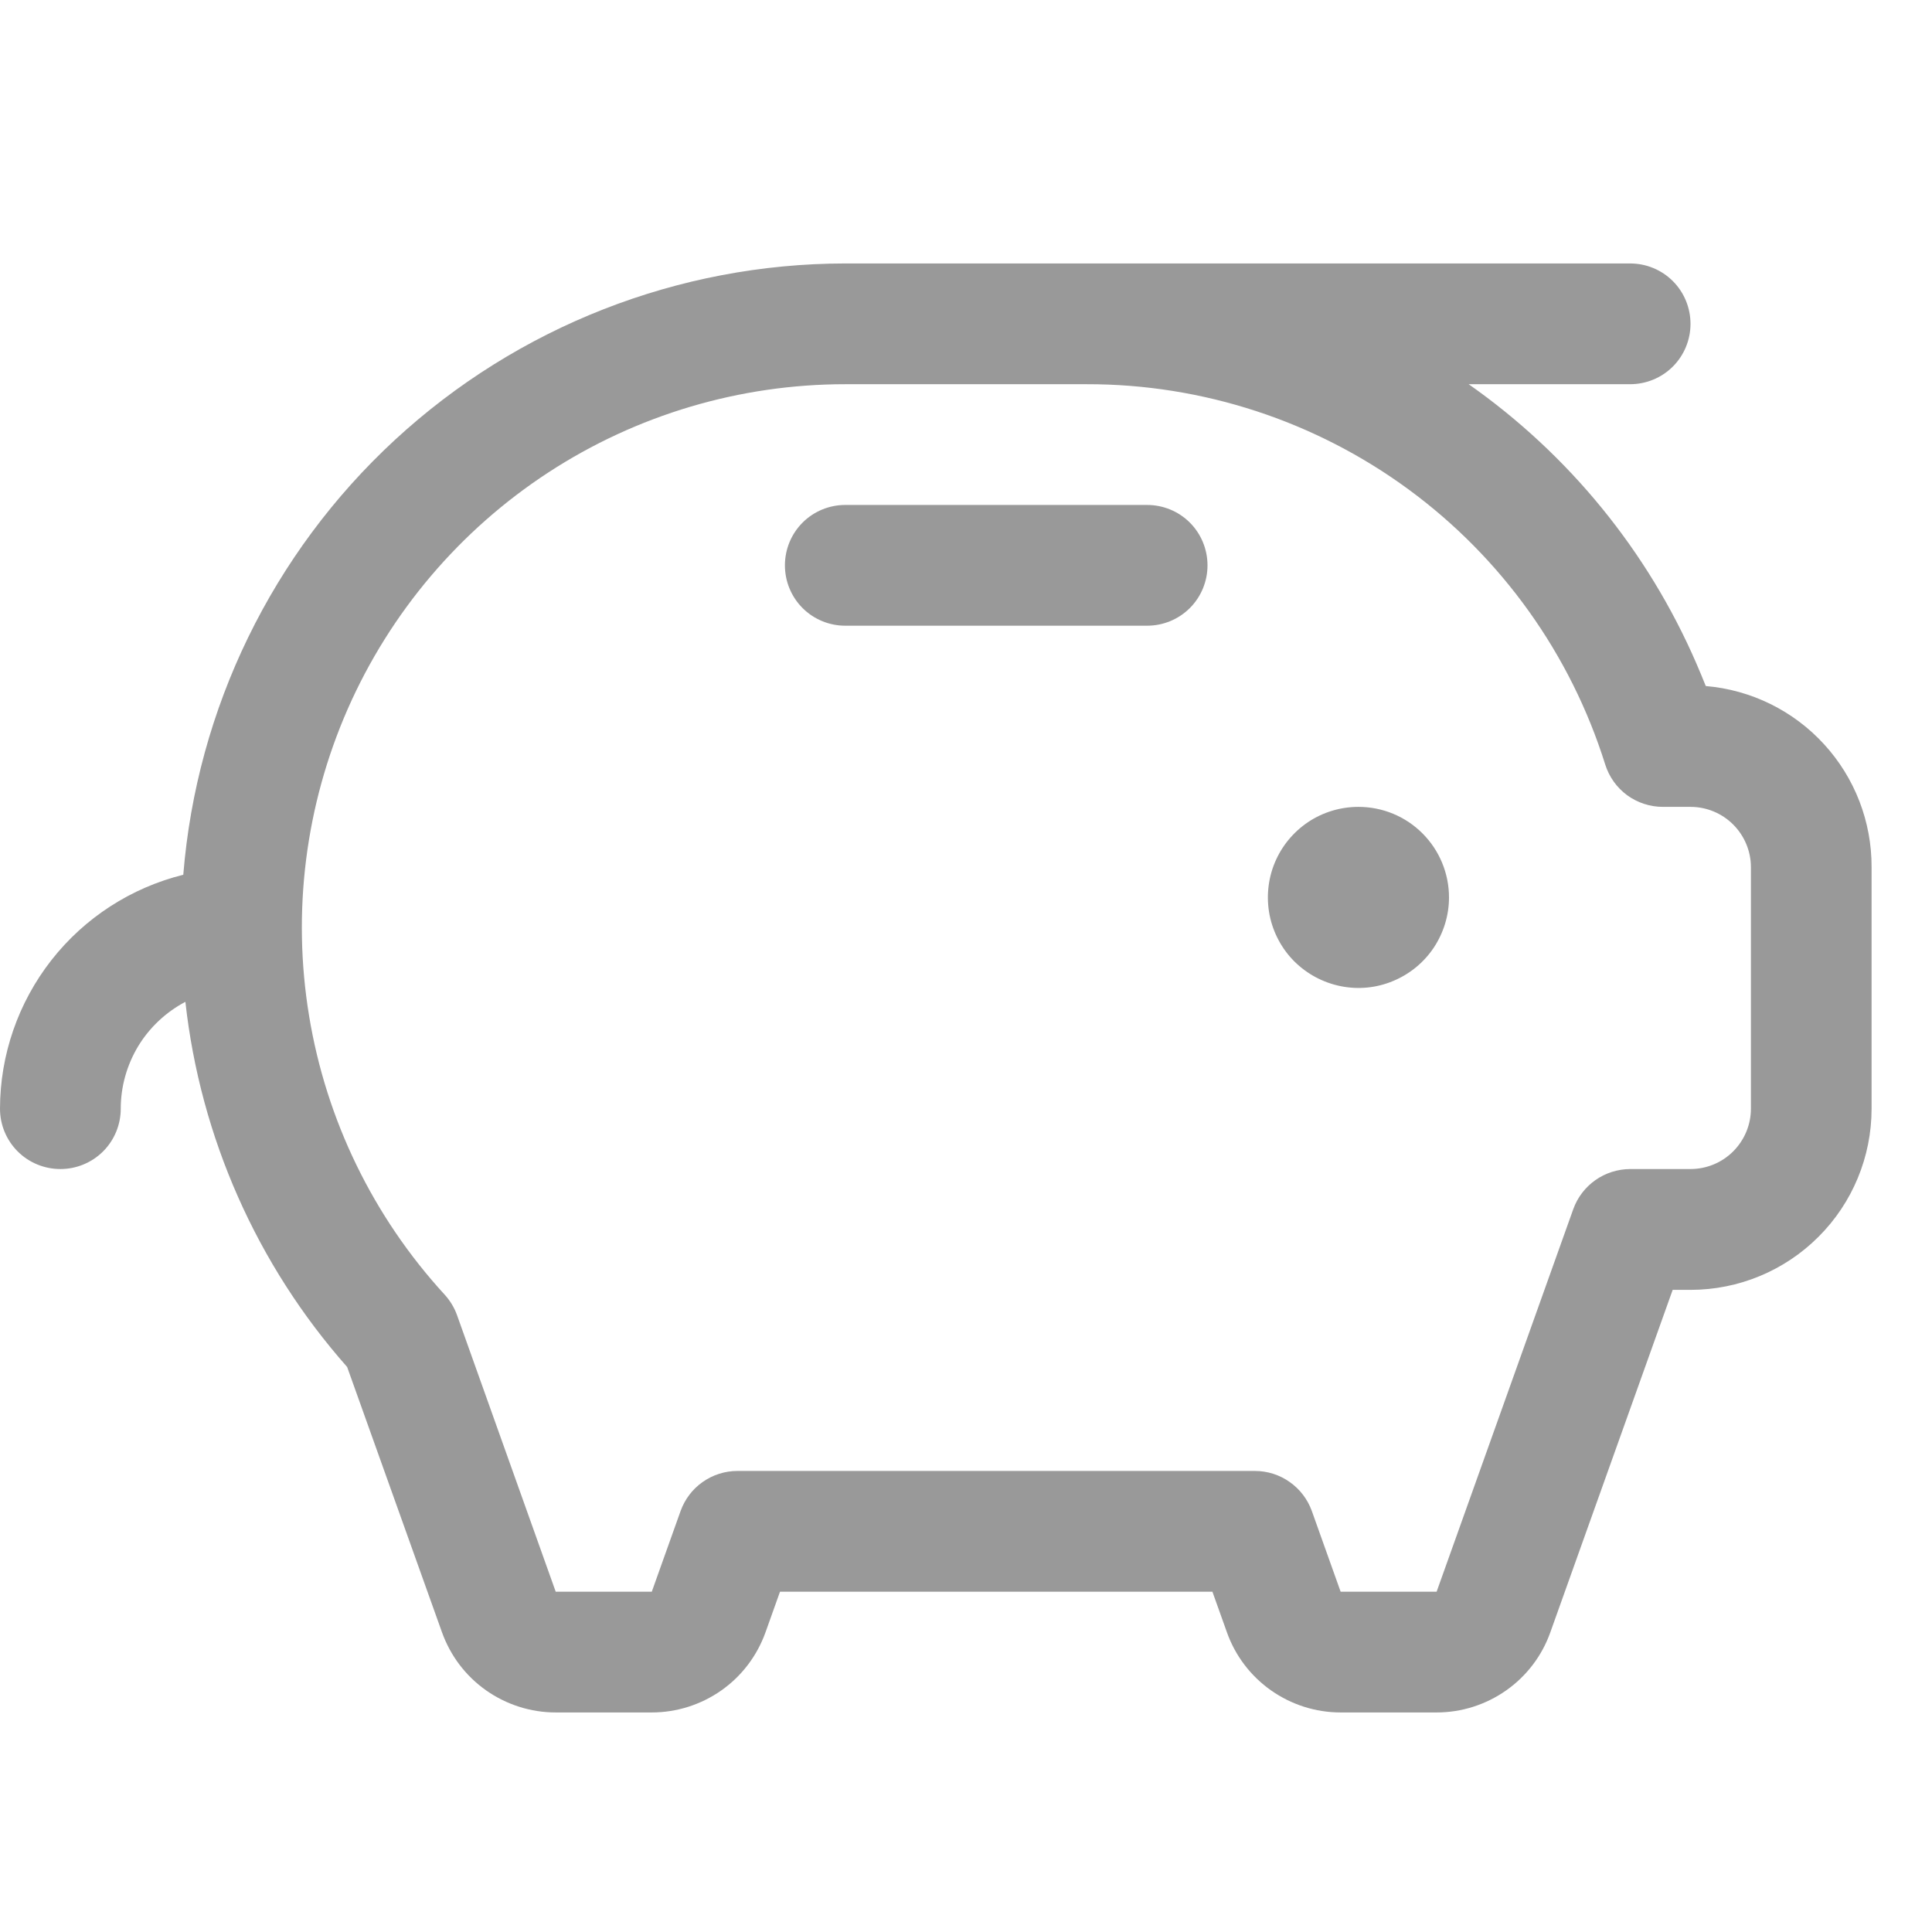<svg width="22" height="22" viewBox="0 0 22 22" fill="none" xmlns="http://www.w3.org/2000/svg">
<path d="M16.5 10.219C16.5 10.423 16.439 10.622 16.326 10.792C16.213 10.961 16.052 11.093 15.863 11.171C15.675 11.25 15.468 11.27 15.268 11.23C15.068 11.19 14.884 11.092 14.739 10.948C14.595 10.804 14.497 10.62 14.457 10.42C14.418 10.22 14.438 10.012 14.516 9.824C14.594 9.636 14.726 9.475 14.896 9.361C15.065 9.248 15.265 9.188 15.469 9.188C15.742 9.188 16.005 9.296 16.198 9.49C16.391 9.683 16.5 9.945 16.5 10.219ZM13.062 5.75H9.625C9.443 5.75 9.268 5.822 9.139 5.951C9.01 6.08 8.938 6.255 8.938 6.438C8.938 6.62 9.01 6.795 9.139 6.924C9.268 7.053 9.443 7.125 9.625 7.125H13.062C13.245 7.125 13.42 7.053 13.549 6.924C13.678 6.795 13.75 6.62 13.75 6.438C13.75 6.255 13.678 6.08 13.549 5.951C13.42 5.822 13.245 5.75 13.062 5.75ZM21.312 9.875V12.625C21.312 13.172 21.095 13.697 20.708 14.083C20.322 14.47 19.797 14.688 19.25 14.688H19.047L17.654 18.587C17.559 18.855 17.383 19.086 17.151 19.249C16.919 19.412 16.643 19.5 16.359 19.5H15.266C14.982 19.5 14.706 19.412 14.474 19.249C14.242 19.086 14.066 18.855 13.971 18.587L13.806 18.125H8.882L8.717 18.587C8.621 18.855 8.446 19.086 8.214 19.249C7.982 19.412 7.705 19.5 7.422 19.5H6.328C6.045 19.5 5.768 19.412 5.536 19.249C5.304 19.086 5.129 18.855 5.033 18.587L3.953 15.566C2.925 14.403 2.282 12.951 2.111 11.408C1.889 11.525 1.703 11.7 1.573 11.914C1.444 12.129 1.375 12.374 1.375 12.625C1.375 12.807 1.303 12.982 1.174 13.111C1.045 13.24 0.87 13.312 0.688 13.312C0.505 13.312 0.33 13.24 0.201 13.111C0.072 12.982 0 12.807 0 12.625C0.001 12.012 0.207 11.417 0.585 10.934C0.963 10.451 1.492 10.109 2.087 9.961C2.24 8.066 3.101 6.299 4.497 5.009C5.894 3.72 7.724 3.002 9.625 3H18.562C18.745 3 18.92 3.072 19.049 3.201C19.178 3.33 19.25 3.505 19.25 3.688C19.25 3.87 19.178 4.045 19.049 4.174C18.92 4.303 18.745 4.375 18.562 4.375H16.724C17.865 5.176 18.763 6.276 19.317 7.555C19.354 7.641 19.39 7.727 19.424 7.812C19.941 7.856 20.422 8.093 20.771 8.475C21.121 8.857 21.314 9.357 21.312 9.875ZM19.938 9.875C19.938 9.693 19.865 9.518 19.736 9.389C19.607 9.26 19.432 9.188 19.25 9.188H18.936C18.789 9.188 18.646 9.141 18.528 9.055C18.41 8.968 18.323 8.846 18.279 8.706C17.885 7.449 17.1 6.351 16.038 5.572C14.976 4.793 13.692 4.373 12.375 4.375H9.625C8.424 4.375 7.249 4.724 6.244 5.38C5.238 6.037 4.445 6.971 3.961 8.07C3.478 9.169 3.324 10.385 3.52 11.57C3.715 12.755 4.251 13.857 5.063 14.742C5.125 14.81 5.173 14.889 5.204 14.975L6.328 18.125H7.422L7.75 17.206C7.798 17.073 7.885 16.957 8.001 16.876C8.117 16.794 8.255 16.75 8.397 16.75H14.29C14.432 16.75 14.571 16.794 14.686 16.876C14.802 16.957 14.89 17.073 14.938 17.206L15.266 18.125H16.359L17.915 13.769C17.963 13.635 18.051 13.52 18.167 13.438C18.282 13.357 18.421 13.313 18.562 13.312H19.25C19.432 13.312 19.607 13.24 19.736 13.111C19.865 12.982 19.938 12.807 19.938 12.625V9.875Z" fill="#999"/>
</svg>
